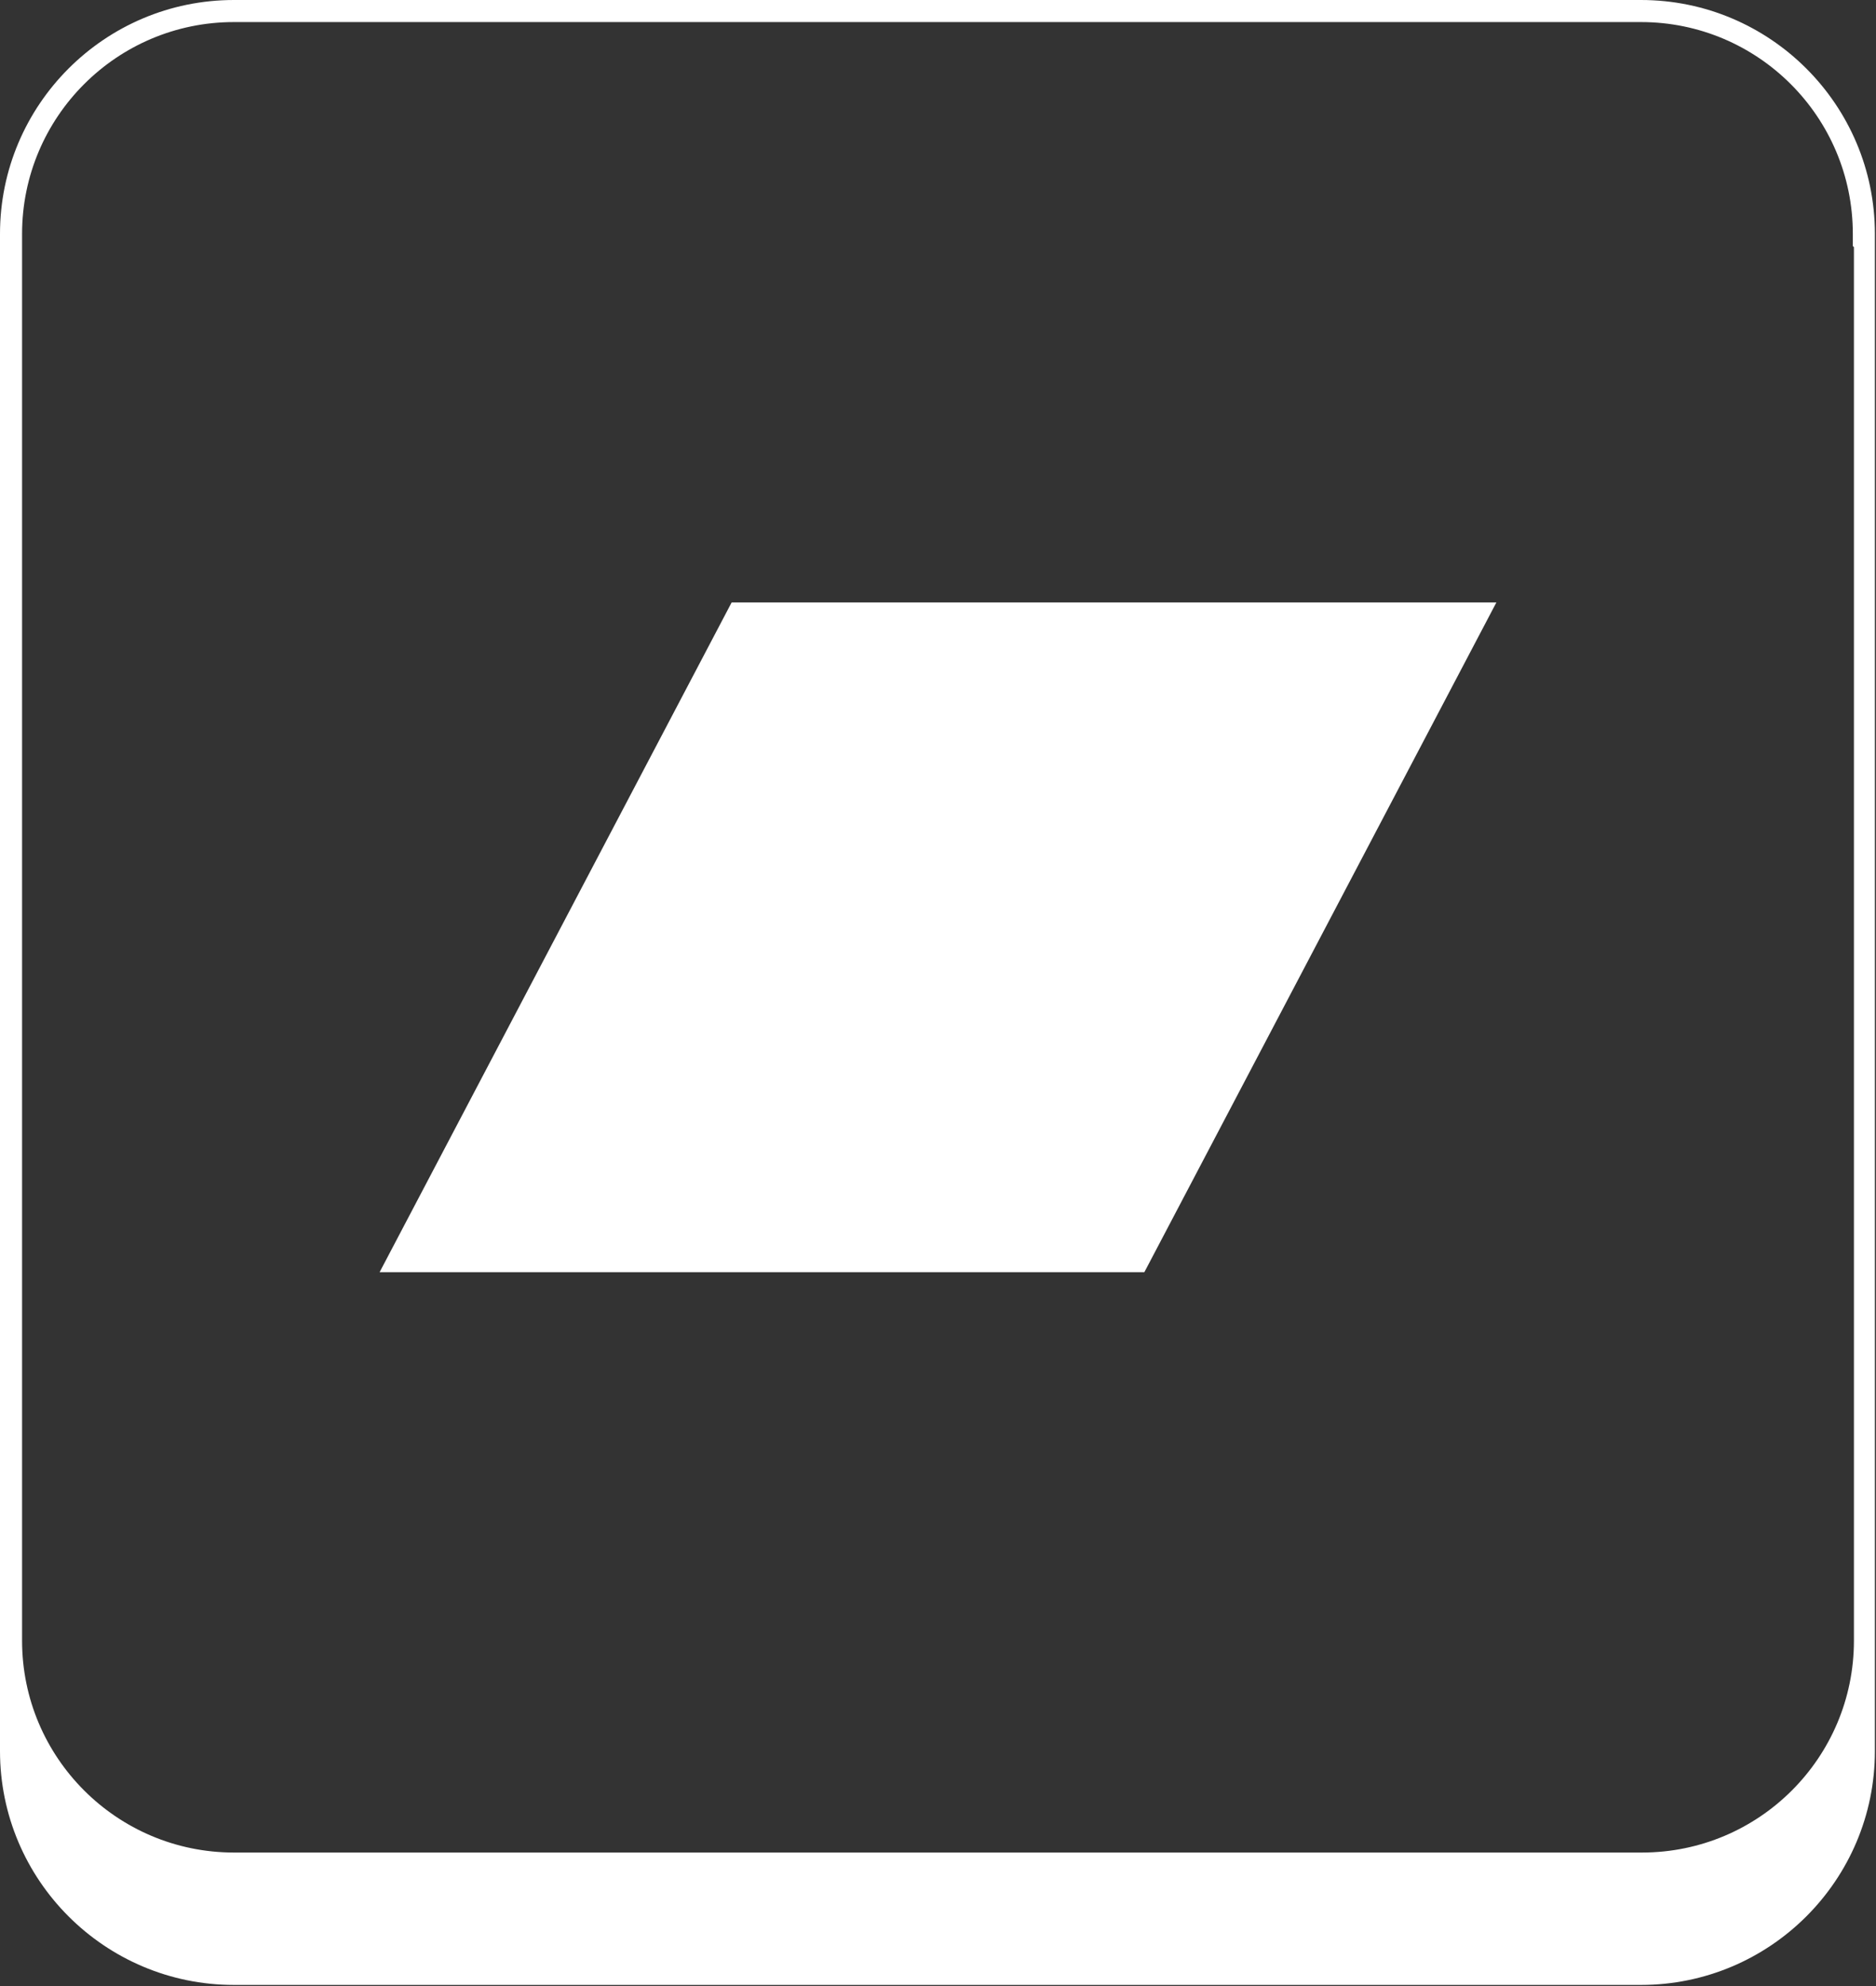 <?xml version="1.0" encoding="UTF-8"?>
<svg id="Layer_1" xmlns="http://www.w3.org/2000/svg" version="1.1" viewBox="0 0 170 180">
  <rect x="0" y="0" width="170" height="180" fill="#333333" stroke="none"/>
  <!-- Generator: Adobe Illustrator 29.3.1, SVG Export Plug-In . SVG Version: 2.1.0 Build 151)  -->
  <defs>
    <style>
      .st0 {
        fill: #fff;
      }
    </style>
  </defs>
  <path class="st0" d="M148.8,0H21.2C9.5,0,0,9.5,0,21.2v137.5c0,11.7,9.5,21.2,21.2,21.2h127.5c11.7,0,21.2-9.5,21.2-21.2V21.2c0-11.7-9.5-21.2-21.2-21.2ZM168,22.4v126.3c0,10.6-8.6,19.2-19.2,19.2H21.2c-10.6,0-19.2-8.6-19.2-19.2V21.2C2,10.6,10.6,2,21.2,2h127.5c10.6,0,19.2,8.6,19.2,19.2v1.1ZM34.4,115.3h69.3l31.9-60.7h-69.3l-31.9,60.7Z"/>
</svg>